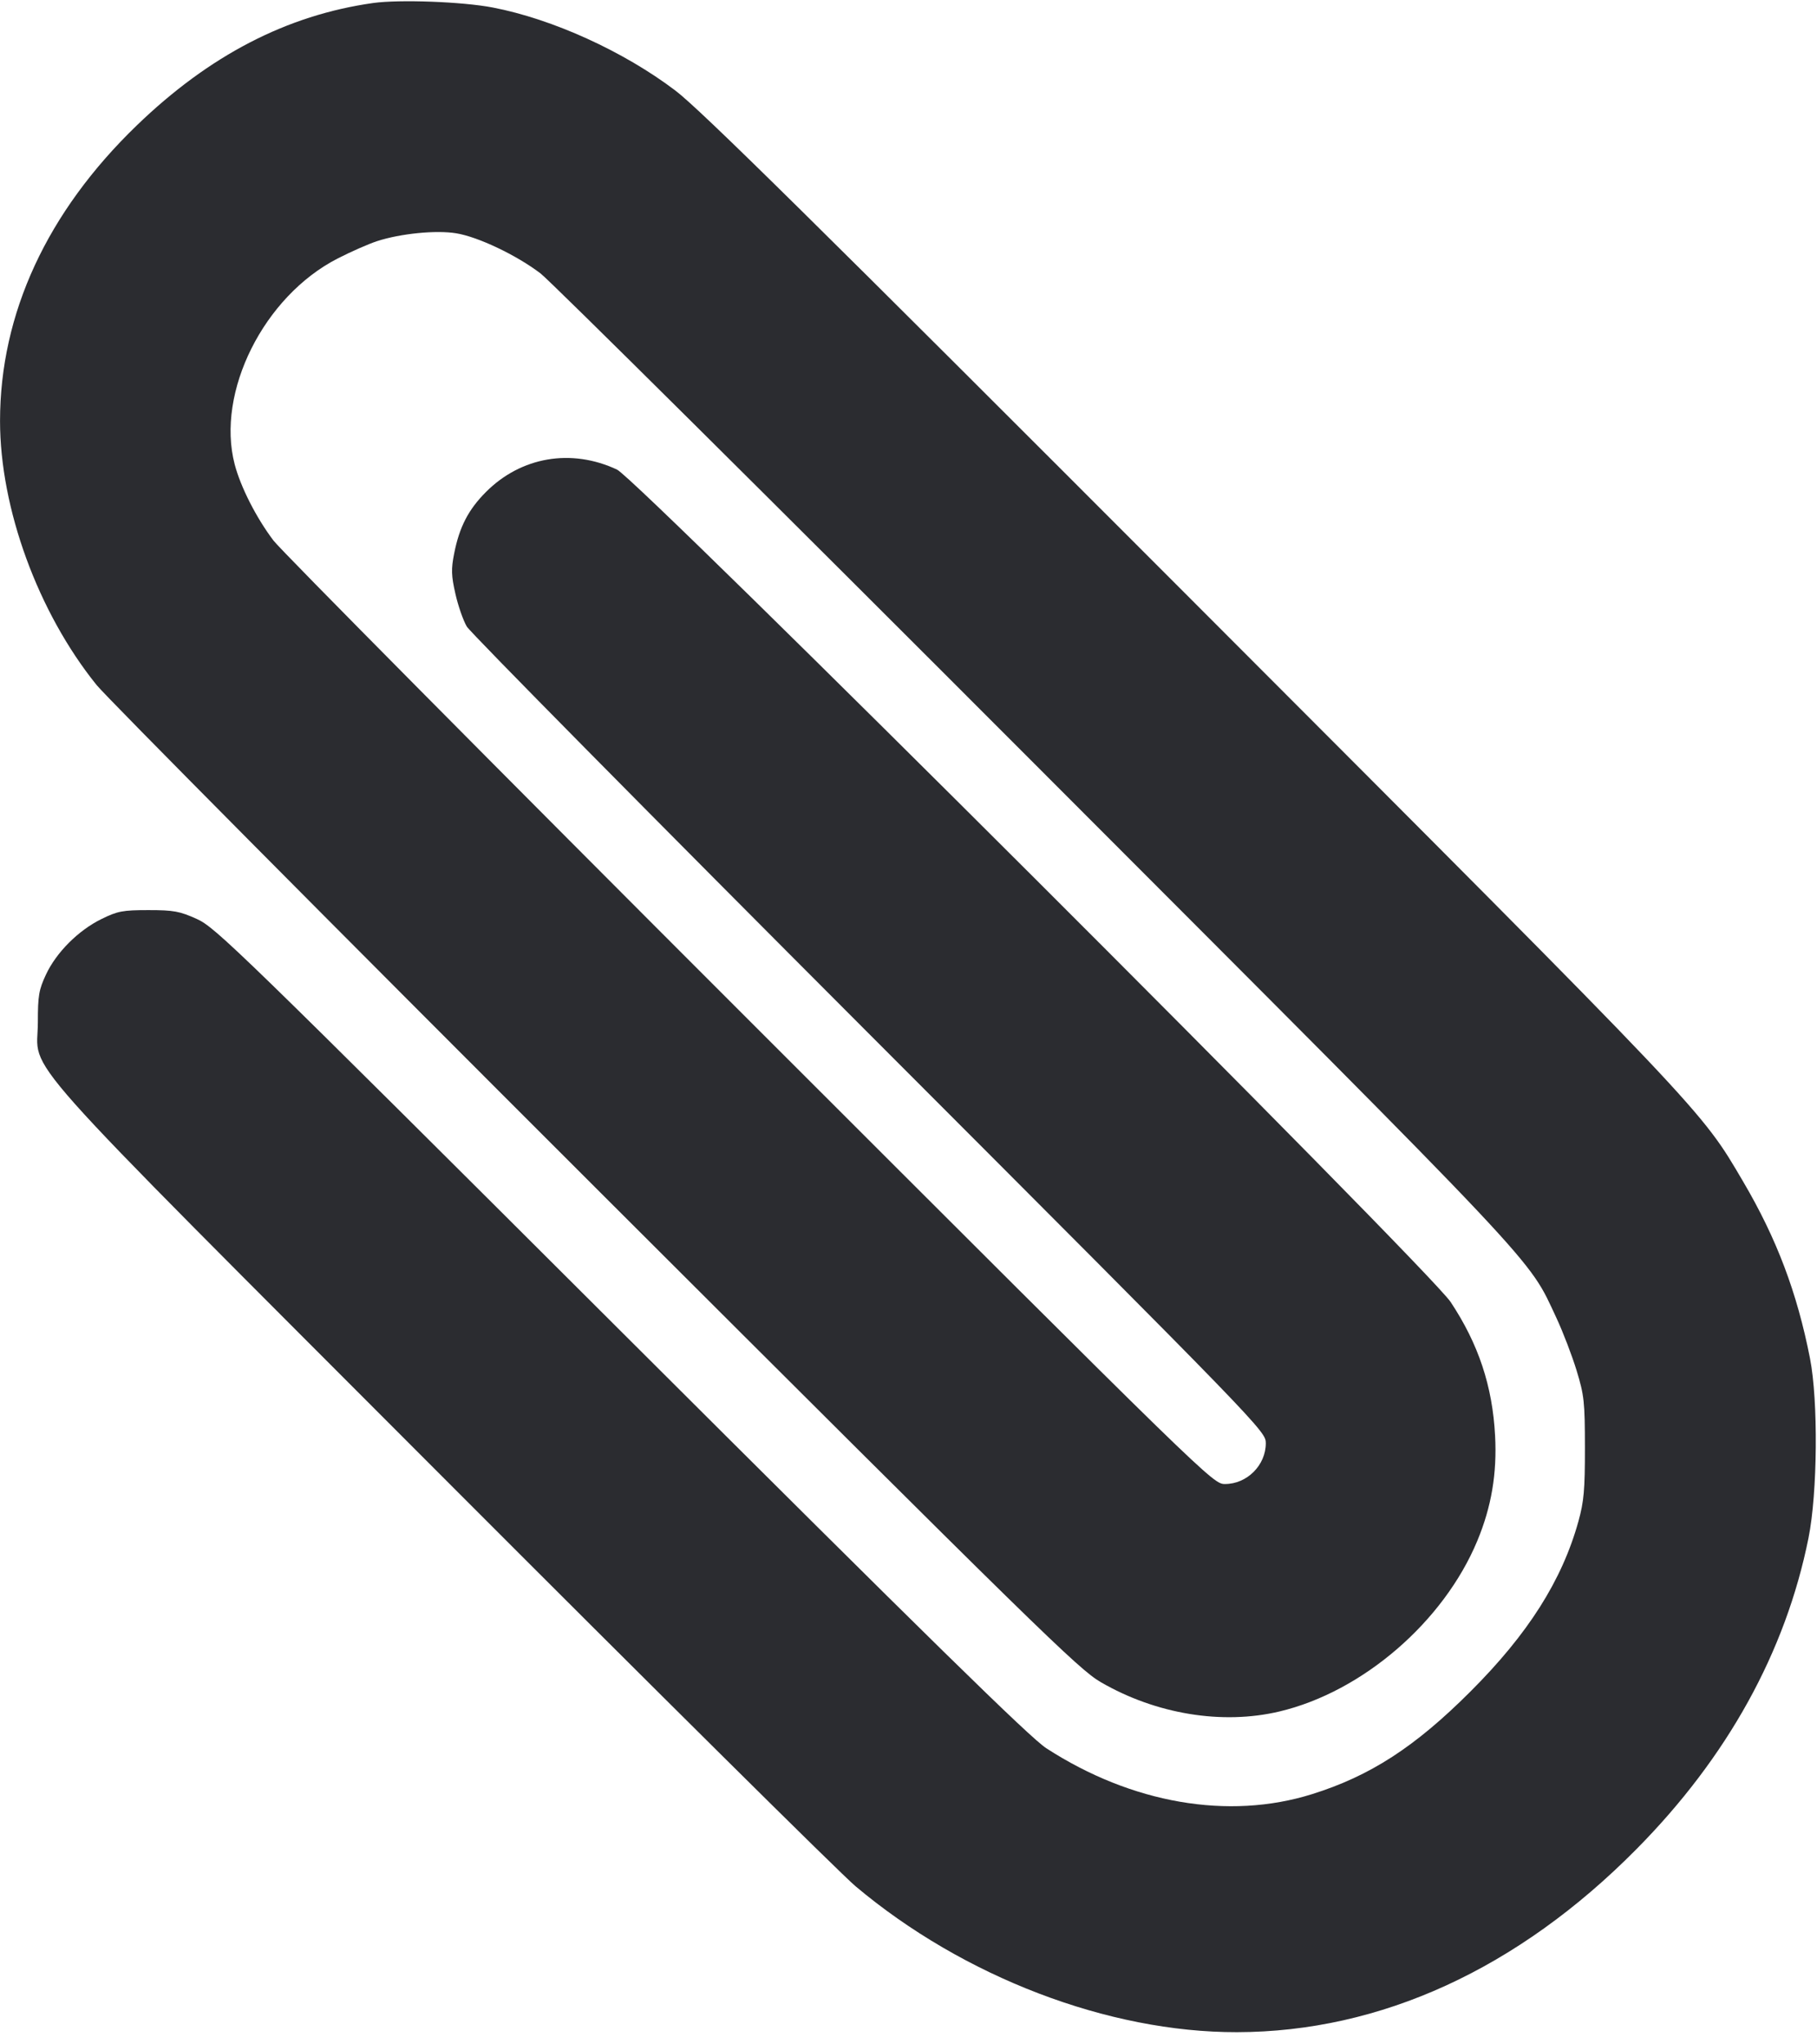 <svg width="48" height="54" viewBox="0 0 48 54" fill="none" xmlns="http://www.w3.org/2000/svg"><path d="M9.854 0.080 C 7.579 0.401,5.530 1.462,3.612 3.314 C 1.242 5.602,0.001 8.285,0.001 11.120 C 0.001 13.430,1.003 16.173,2.550 18.092 C 2.810 18.416,8.742 24.391,15.731 31.371 C 27.429 43.052,28.491 44.092,29.080 44.433 C 30.540 45.279,32.289 45.566,33.800 45.207 C 35.996 44.686,38.137 42.839,39.027 40.698 C 39.400 39.801,39.549 38.920,39.496 37.924 C 39.427 36.613,39.058 35.503,38.323 34.393 C 37.749 33.526,16.855 12.664,16.300 12.404 C 15.092 11.838,13.766 12.064,12.837 12.996 C 12.373 13.461,12.135 13.921,11.998 14.620 C 11.916 15.034,11.921 15.202,12.031 15.687 C 12.102 16.003,12.238 16.392,12.332 16.551 C 12.426 16.710,17.214 21.557,22.972 27.322 C 33.373 37.736,33.440 37.805,33.439 38.122 C 33.439 38.703,32.942 39.199,32.361 39.199 C 32.043 39.200,31.986 39.145,19.816 26.980 C 13.092 20.259,7.427 14.544,7.226 14.280 C 6.773 13.683,6.355 12.862,6.199 12.263 C 5.703 10.357,6.969 7.827,8.920 6.828 C 9.272 6.647,9.740 6.442,9.960 6.370 C 10.583 6.168,11.519 6.075,12.051 6.162 C 12.630 6.256,13.647 6.740,14.280 7.223 C 14.544 7.425,20.416 13.253,27.328 20.175 C 40.906 33.770,40.353 33.183,41.115 34.809 C 41.288 35.179,41.528 35.805,41.649 36.200 C 41.850 36.859,41.868 37.031,41.869 38.240 C 41.870 39.349,41.843 39.659,41.698 40.183 C 41.265 41.745,40.367 43.160,38.843 44.682 C 37.380 46.145,36.196 46.911,34.657 47.392 C 32.454 48.081,29.894 47.638,27.640 46.178 C 27.211 45.900,24.583 43.324,16.400 35.161 C 6.291 25.077,5.692 24.495,5.200 24.274 C 4.743 24.068,4.588 24.040,3.920 24.040 C 3.241 24.040,3.109 24.065,2.681 24.275 C 2.070 24.575,1.489 25.156,1.215 25.741 C 1.027 26.143,1.000 26.299,1.000 27.000 C 1.000 28.412,0.068 27.365,11.670 38.989 C 17.286 44.614,22.204 49.490,22.600 49.823 C 25.449 52.220,29.278 53.685,32.678 53.678 C 36.471 53.671,40.102 52.007,43.233 48.841 C 45.635 46.412,47.170 43.635,47.775 40.627 C 48.015 39.432,48.035 37.005,47.815 35.880 C 47.475 34.146,46.935 32.718,46.054 31.219 C 44.920 29.291,45.168 29.553,31.488 15.854 C 21.487 5.838,18.496 2.888,17.840 2.391 C 16.477 1.358,14.601 0.504,13.020 0.199 C 12.224 0.045,10.551 -0.018,9.854 0.080 " fill="#2B2C30" stroke="none" fill-rule="evenodd"></path></svg>